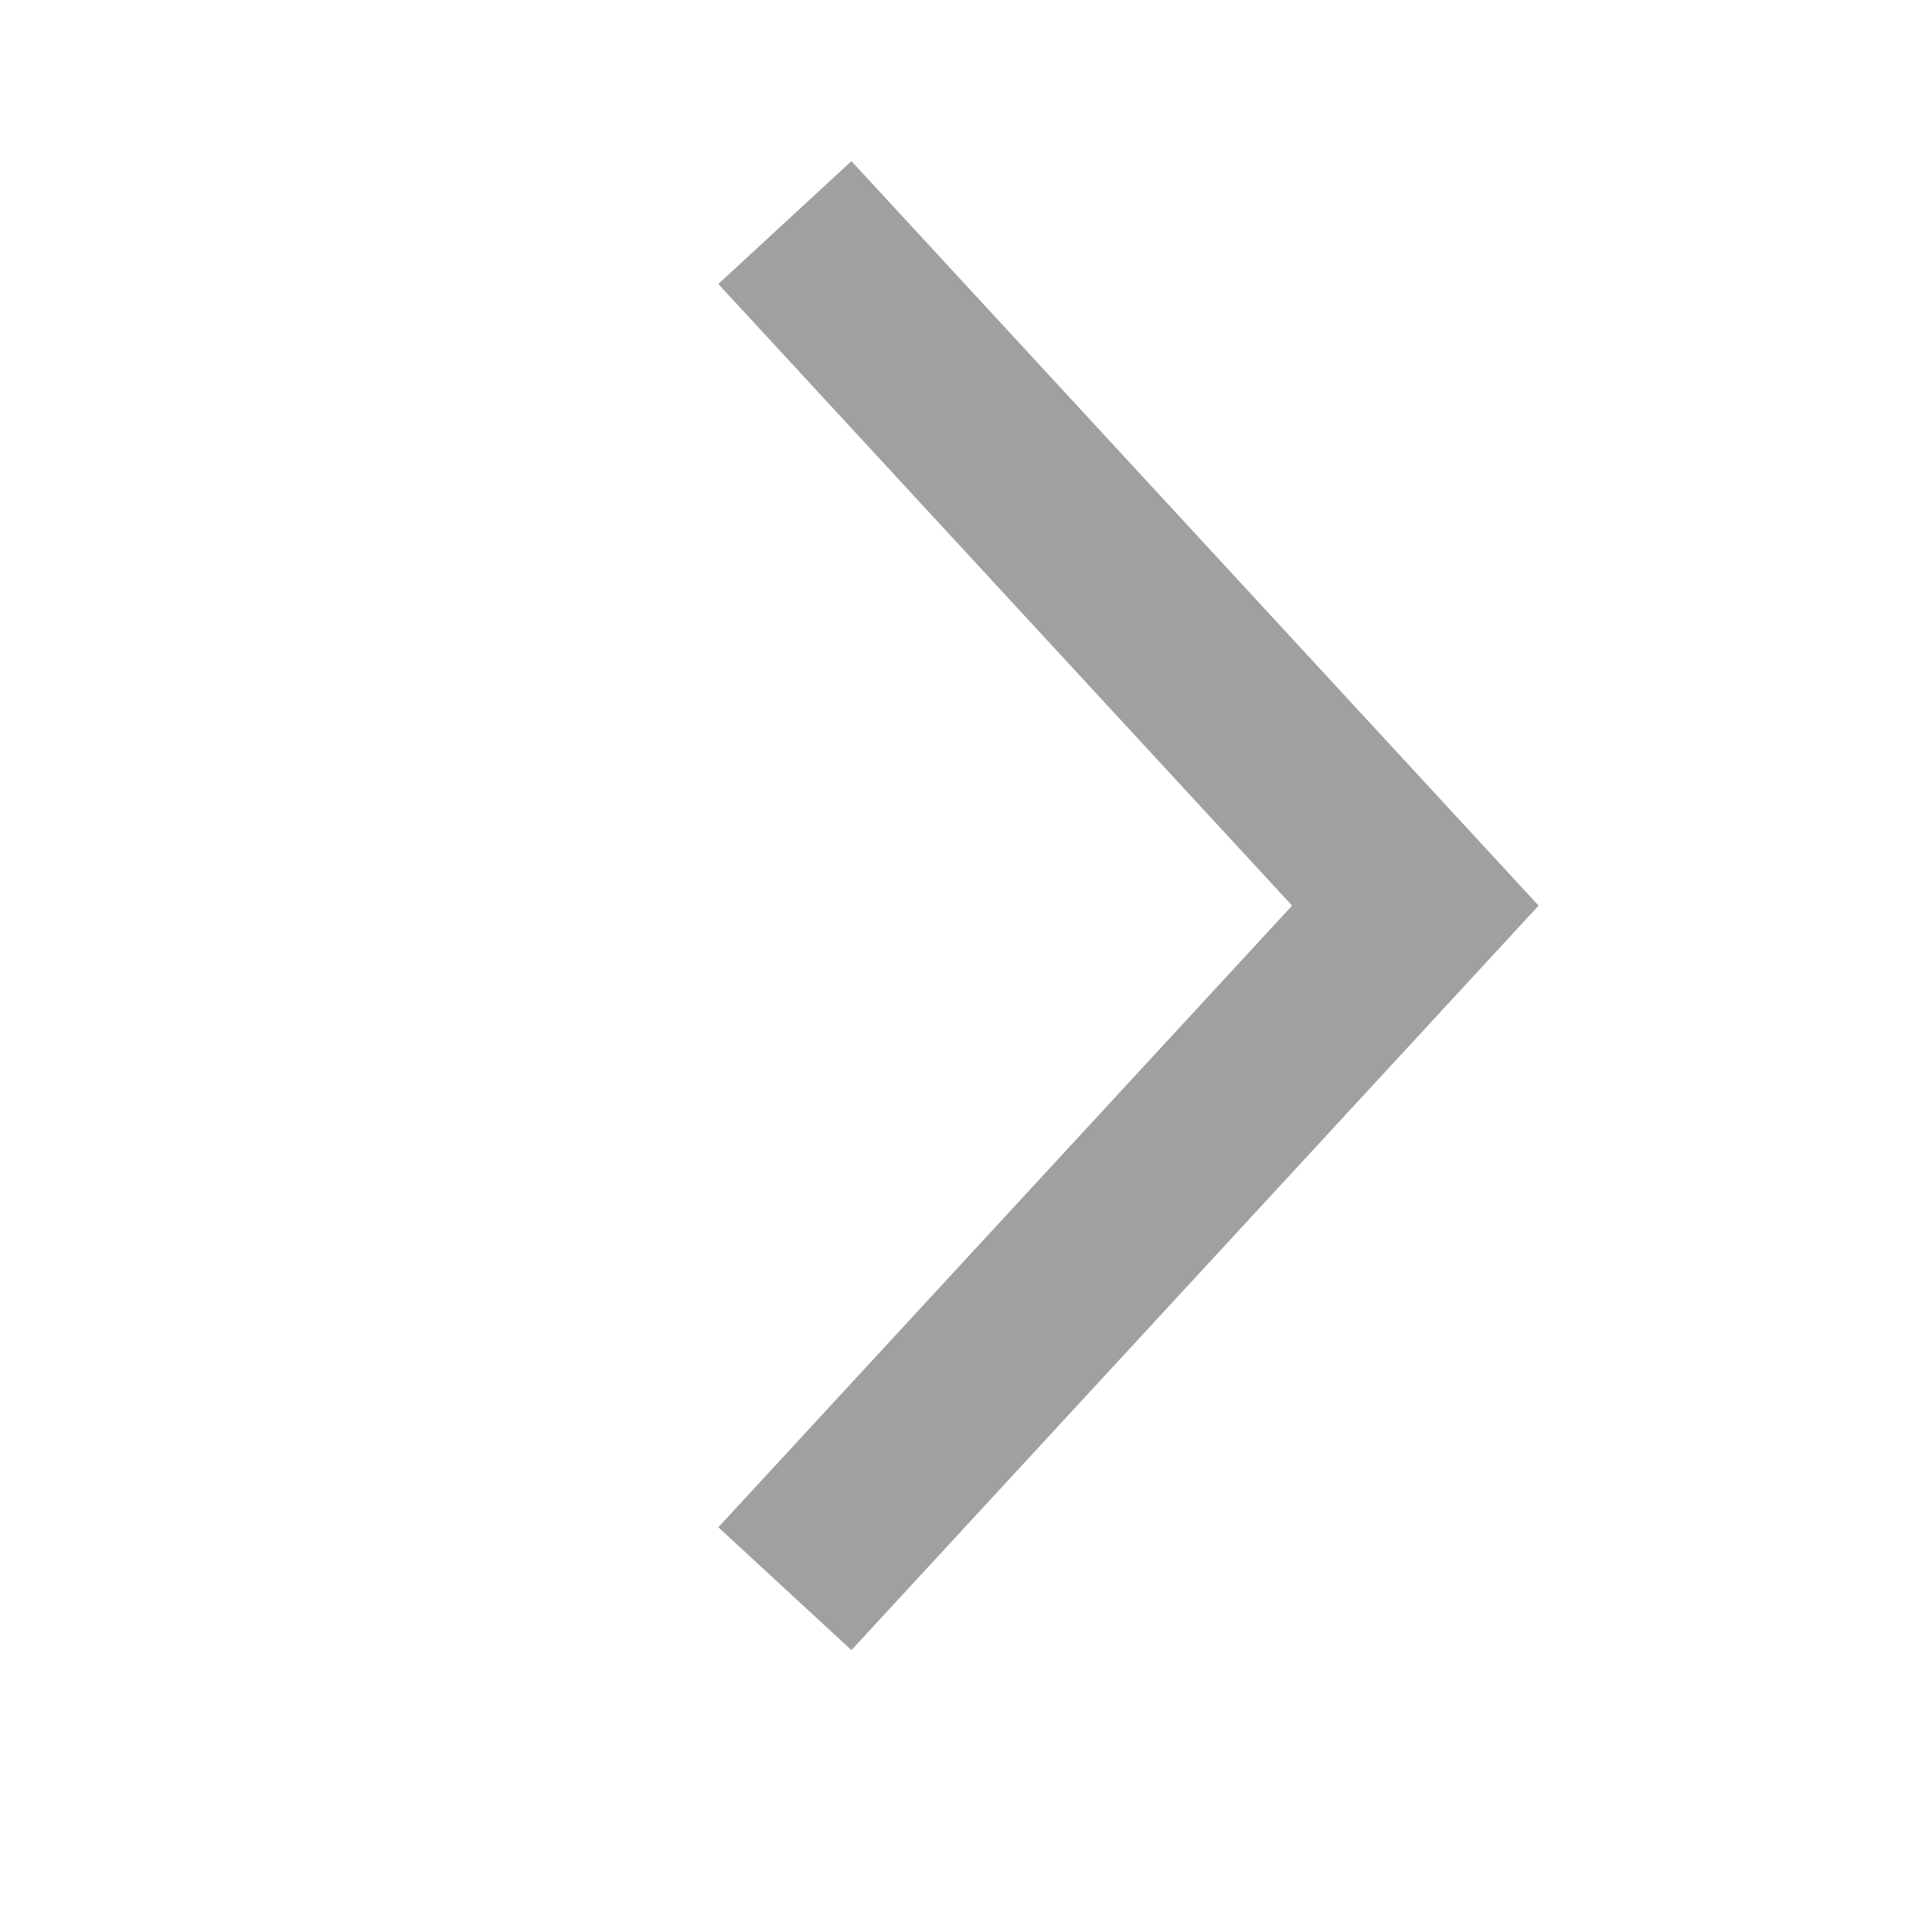 <?xml version="1.0" encoding="UTF-8"?>
<svg width="16px" height="16px" viewBox="0 0 16 16" version="1.1" xmlns="http://www.w3.org/2000/svg" xmlns:xlink="http://www.w3.org/1999/xlink">
    <!-- Generator: Sketch 52.5 (67469) - http://www.bohemiancoding.com/sketch -->
    <title>icon_arrow_right</title>
    <desc>Created with Sketch.</desc>
    <g id="Page-1" stroke="none" stroke-width="1" fill="none" fill-rule="evenodd">
        <g id="首页" transform="translate(-650, -388)">
            <g id="Group-5" transform="translate(420, 372)">
                <g id="Group-3">
                    <g id="icon_arrow_right" transform="translate(238, 24) scale(-1, 1) rotate(90) translate(-238, -24) translate(229.5, 15.5)">
                        <rect id="Rectangle" x="1" y="0" width="14" height="12.923"></rect>
                        <polyline id="Path" stroke="#A0A0A2" stroke-width="1.5" transform="translate(8, 7) rotate(45) translate(-8, -7) " points="12 3 11.692 10.692 4 11"></polyline>
                    </g>
                </g>
            </g>
        </g>
    </g>
</svg>